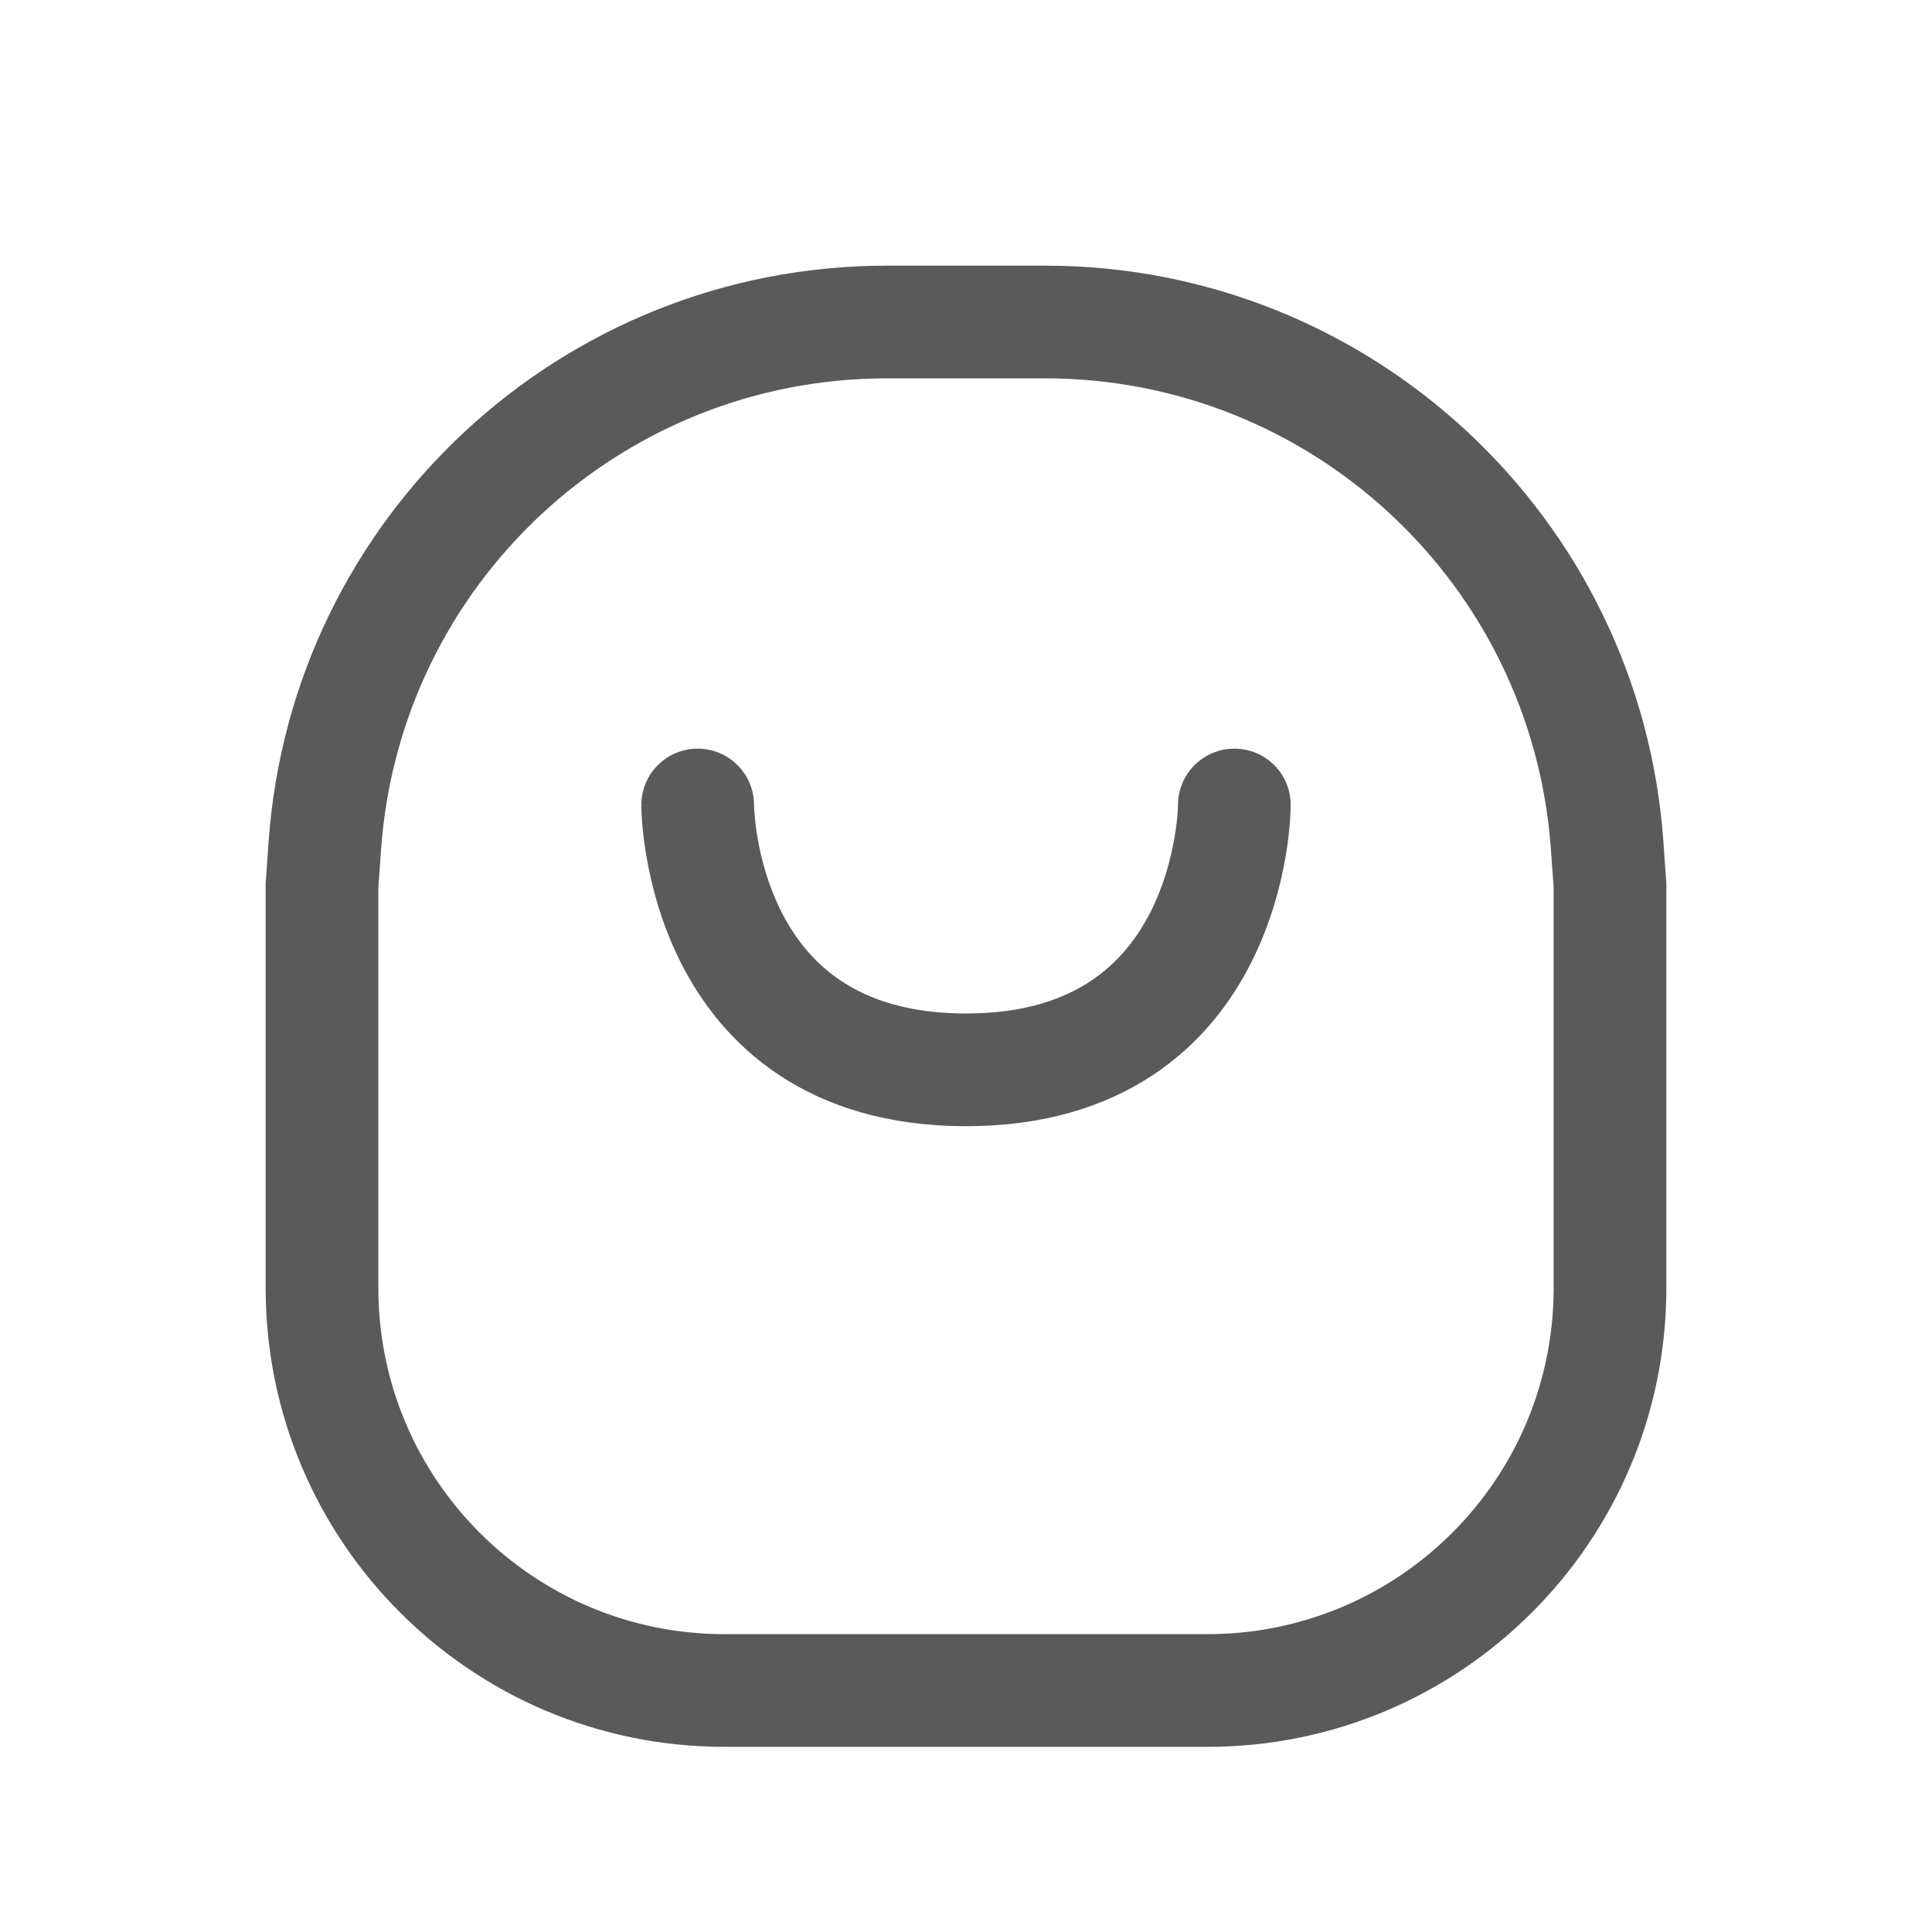 <svg width="24" height="24" viewBox="0 0 24 24" fill="none" xmlns="http://www.w3.org/2000/svg">
<path fill-rule="evenodd" clip-rule="evenodd" d="M20.7 16C20.7 19.148 18.148 21.7 15 21.7L9 21.7C5.852 21.7 3.3 19.148 3.3 16L3.3 10.975L3.337 10.451C3.625 6.422 6.978 3.3 11.018 3.3L12.982 3.3C17.022 3.3 20.375 6.422 20.663 10.451L20.7 10.975L20.7 16ZM15 20.3C17.375 20.3 19.3 18.375 19.3 16L19.3 11.025L19.266 10.551C19.031 7.254 16.287 4.7 12.982 4.7L11.018 4.7C7.713 4.7 4.969 7.254 4.734 10.551L4.7 11.025L4.7 16C4.7 18.375 6.625 20.3 9 20.3L15 20.3Z" fill="#5A5A5A"/>
<path fill-rule="evenodd" clip-rule="evenodd" d="M14.633 9.999C14.634 9.613 14.947 9.3 15.334 9.3C15.72 9.3 16.034 9.613 16.033 10L15.333 10C16.033 10 16.033 10 16.033 10.001L16.033 10.002L16.033 10.003L16.033 10.008L16.033 10.021C16.033 10.031 16.033 10.044 16.032 10.061C16.031 10.093 16.029 10.137 16.025 10.192C16.017 10.301 16.002 10.452 15.972 10.631C15.912 10.986 15.79 11.469 15.541 11.961C15.29 12.457 14.904 12.972 14.312 13.361C13.716 13.753 12.954 13.99 12 13.99C11.046 13.99 10.284 13.753 9.688 13.361C9.096 12.972 8.71 12.457 8.459 11.961C8.21 11.469 8.089 10.986 8.029 10.631C7.998 10.452 7.983 10.301 7.975 10.192C7.971 10.137 7.969 10.093 7.968 10.061C7.967 10.044 7.967 10.031 7.967 10.021L7.967 10.008L7.967 10.003L7.967 10.002L7.967 10.001C7.967 10 7.967 10 8.667 10L7.967 10C7.967 9.613 8.28 9.3 8.667 9.3C9.052 9.3 9.365 9.612 9.367 9.997C9.367 9.998 9.367 9.998 9.367 9.999C9.367 9.999 9.367 9.999 9.367 9.999C9.367 9.999 9.367 9.999 9.367 9.999C9.367 9.999 9.367 9.999 9.367 9.999L9.367 9.999L9.367 9.999L9.367 9.999L9.367 9.998L9.367 9.997C9.367 9.997 9.367 9.997 9.367 9.997C9.367 9.997 9.367 9.998 9.367 9.998L9.367 10.013C9.368 10.029 9.369 10.055 9.371 10.091C9.377 10.162 9.387 10.268 9.409 10.398C9.453 10.66 9.54 10.998 9.708 11.329C9.874 11.656 10.112 11.964 10.458 12.191C10.8 12.416 11.287 12.59 12 12.59C12.713 12.59 13.201 12.416 13.542 12.191C13.888 11.964 14.126 11.656 14.292 11.329C14.46 10.998 14.547 10.66 14.591 10.398C14.613 10.268 14.624 10.162 14.629 10.091C14.631 10.055 14.633 10.029 14.633 10.013L14.633 9.998L14.633 9.999L14.633 9.999ZM14.633 9.998L14.633 9.998L14.633 9.997L14.633 9.997C14.633 9.997 14.633 9.997 14.633 9.998Z" fill="#5A5A5A"/>
</svg>
